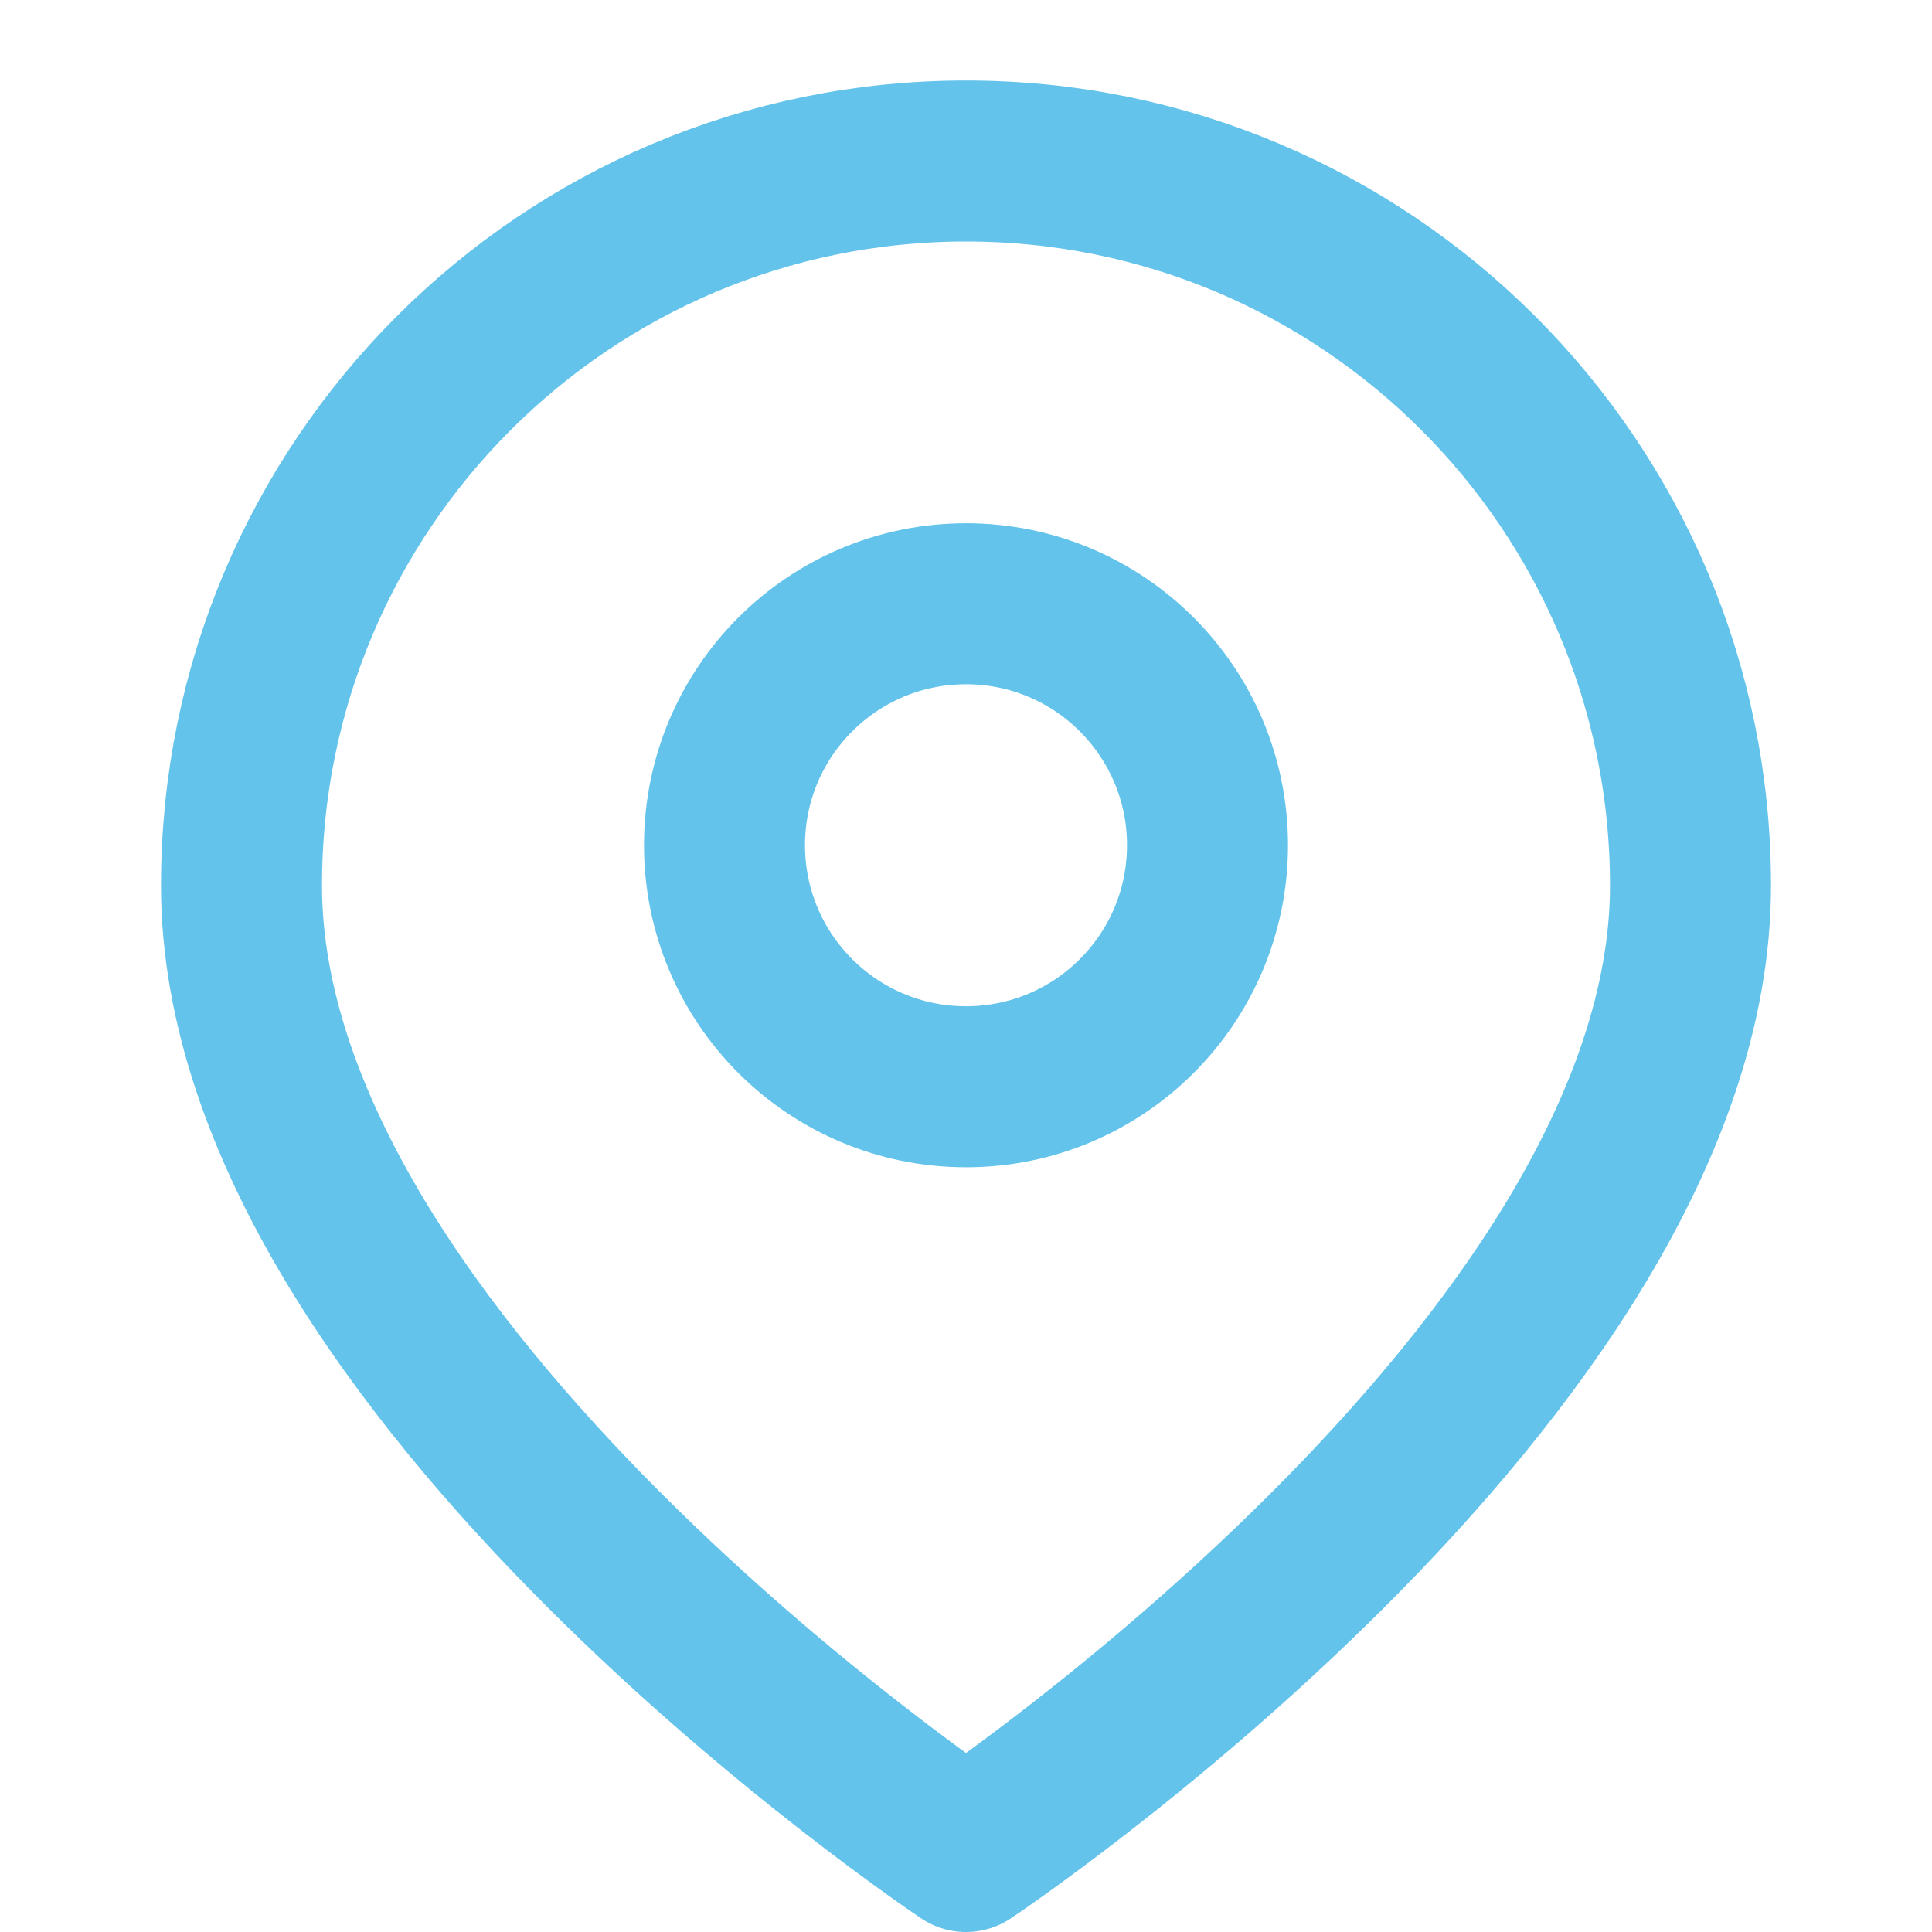 <?xml version="1.0" encoding="UTF-8"?>
<svg width="24px" height="24px" viewBox="0 0 24 24" version="1.1" xmlns="http://www.w3.org/2000/svg" xmlns:xlink="http://www.w3.org/1999/xlink">
    <title>icons / 24x24 / icon24-location</title>
    <g id="icons-/-24x24-/-icon24-location" stroke="none" stroke-width="1" fill="none" fill-rule="evenodd" stroke-linecap="round" stroke-linejoin="round">
        <g id="icon" transform="translate(3, 2)" stroke="#63C3EB" stroke-width="2">
            <path d="M18,9 C18,15 9,21 9,21 C9,21 0,15 0,9 C0,4.029 4.029,0 9,0 C13.971,0 18,4.029 18,9 Z" id="Base1"></path>
            <path d="M12,8.5 C12,10.157 10.657,11.5 9,11.5 C7.343,11.5 6,10.157 6,8.5 C6,6.843 7.343,5.5 9,5.5 C10.657,5.5 12,6.843 12,8.5 Z" id="Sub1"></path>
        </g>
    </g>
</svg>